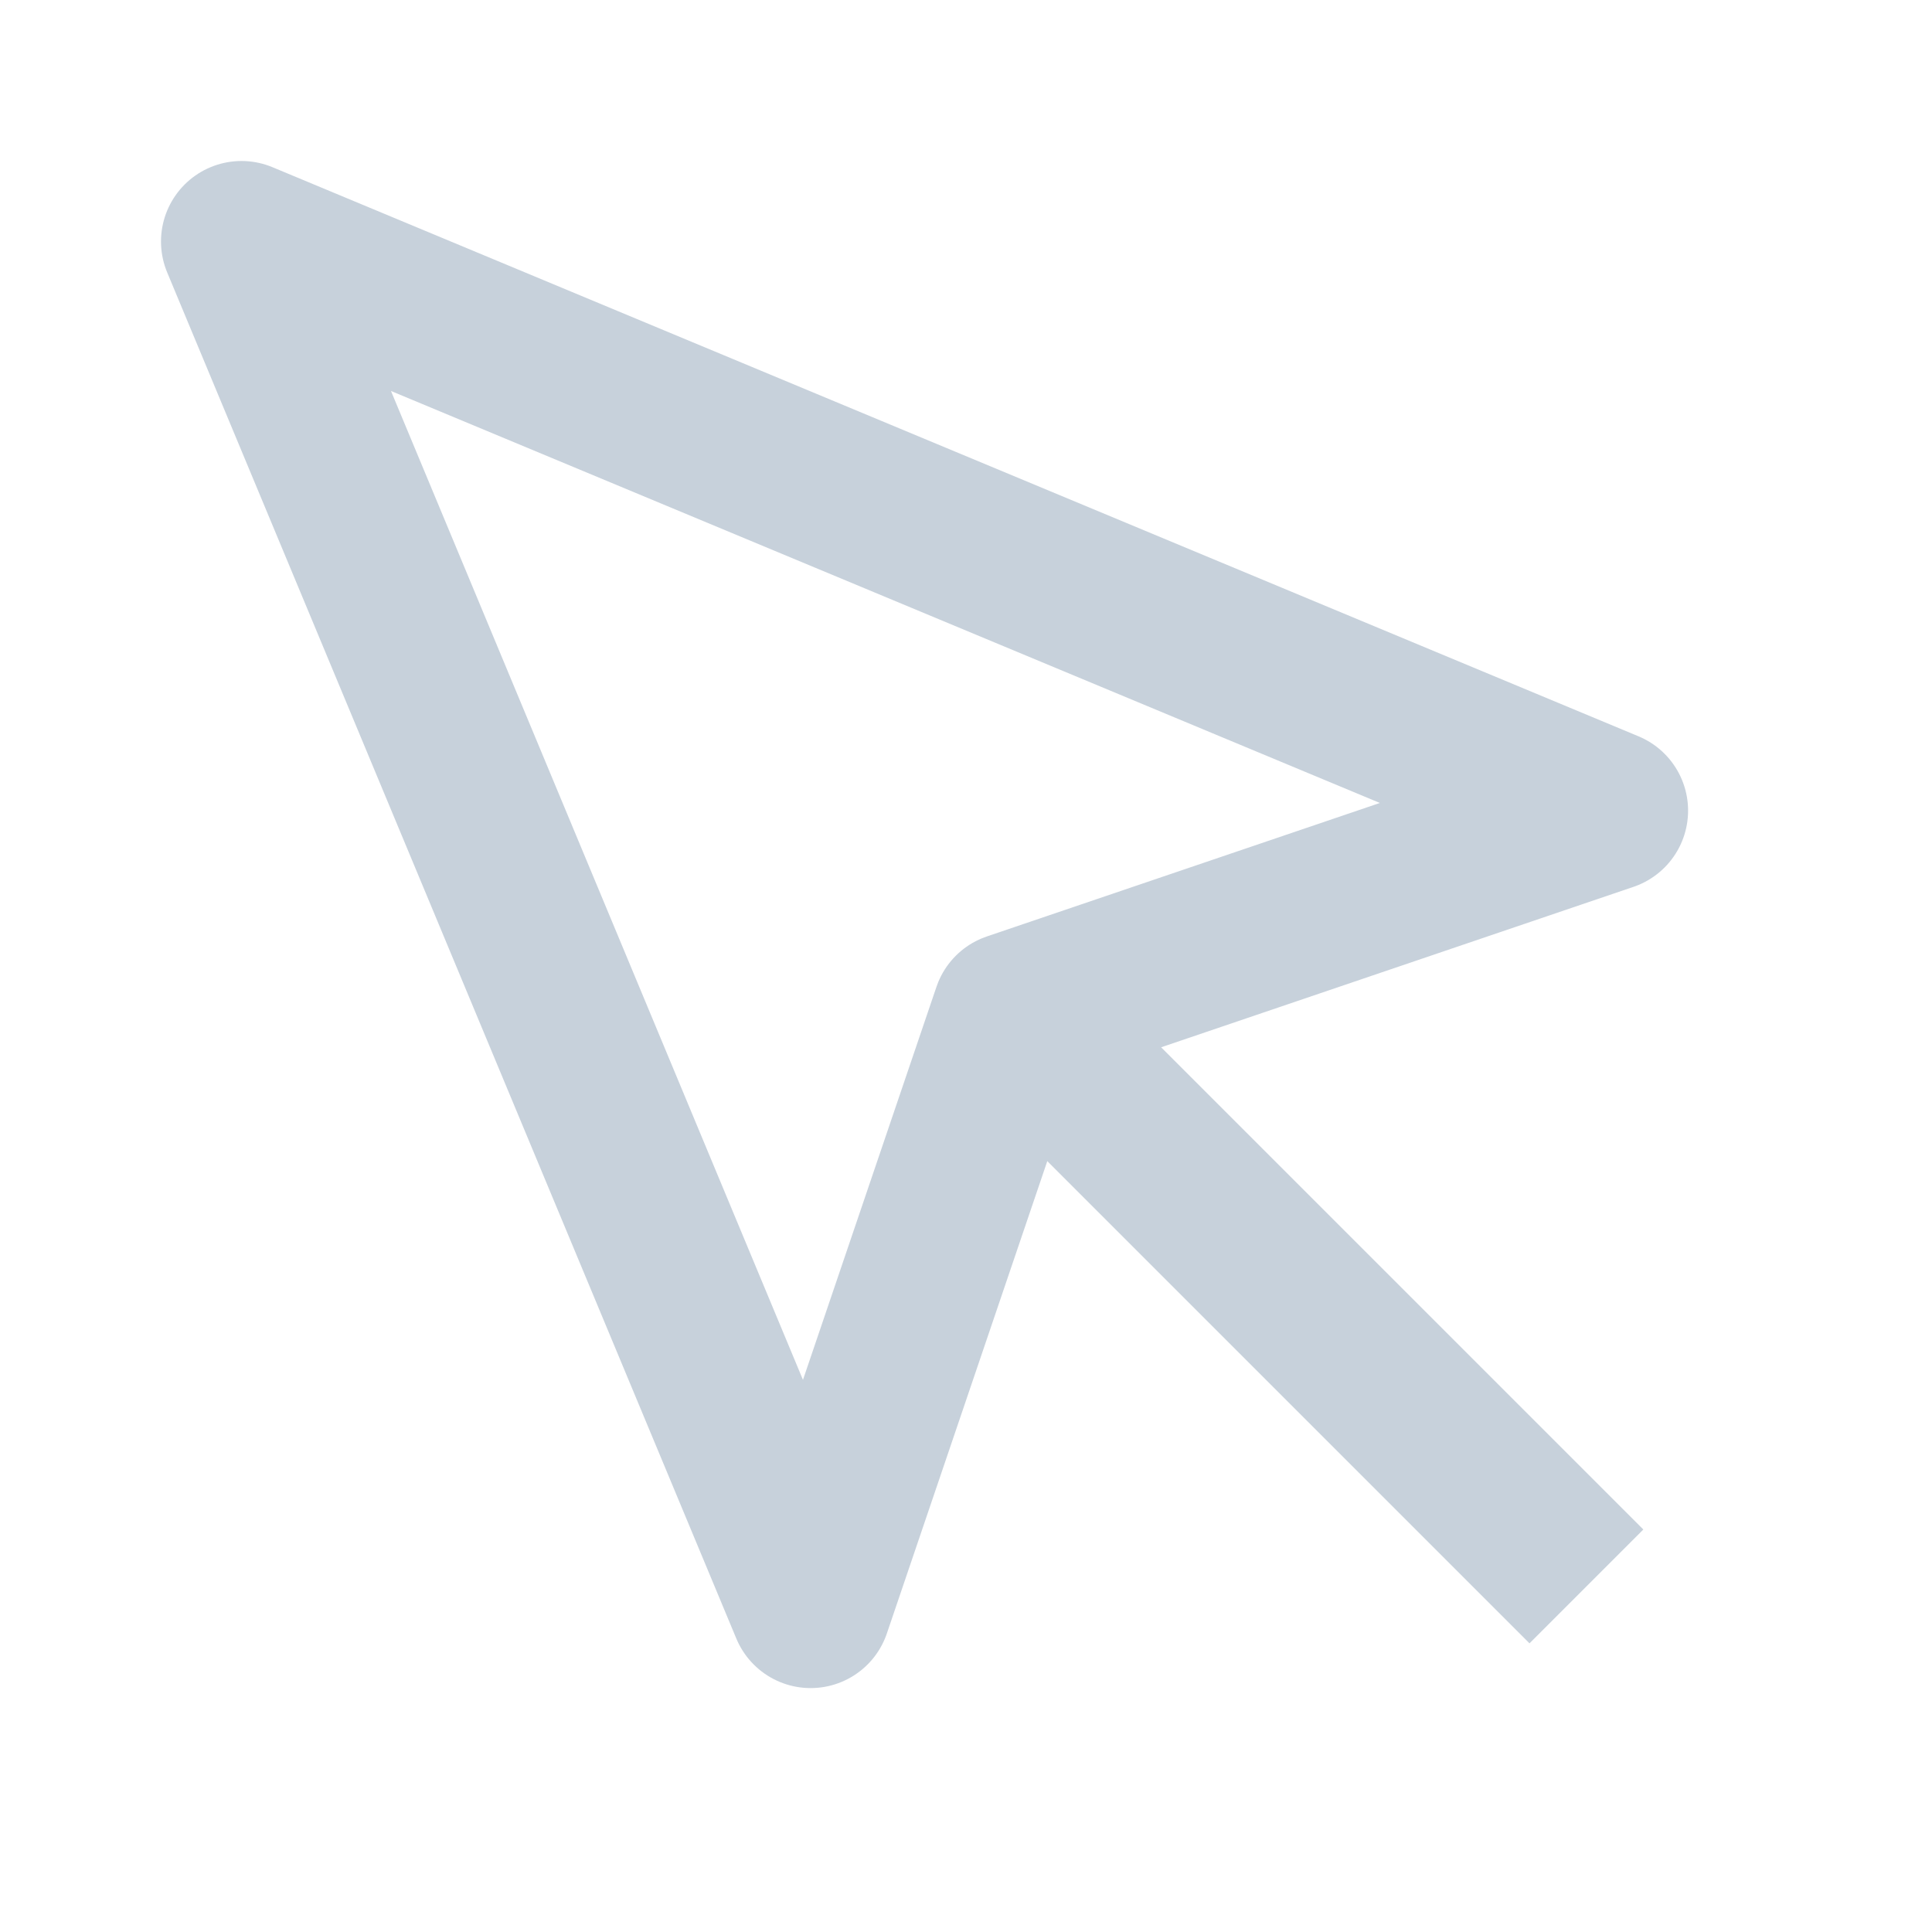 <svg width="24" height="24" viewBox="0 0 24 24" fill="none" xmlns="http://www.w3.org/2000/svg">
<path d="M3 3L10.07 19.97L12.58 12.58L19.97 10.07L3 3Z" stroke="#C7D1DB" stroke-width="2" stroke-linecap="square" stroke-linejoin="round"/>
<path d="M13 13L19 19" stroke="#C7D1DB" stroke-width="2" stroke-linecap="square" stroke-linejoin="round"/>
</svg>
